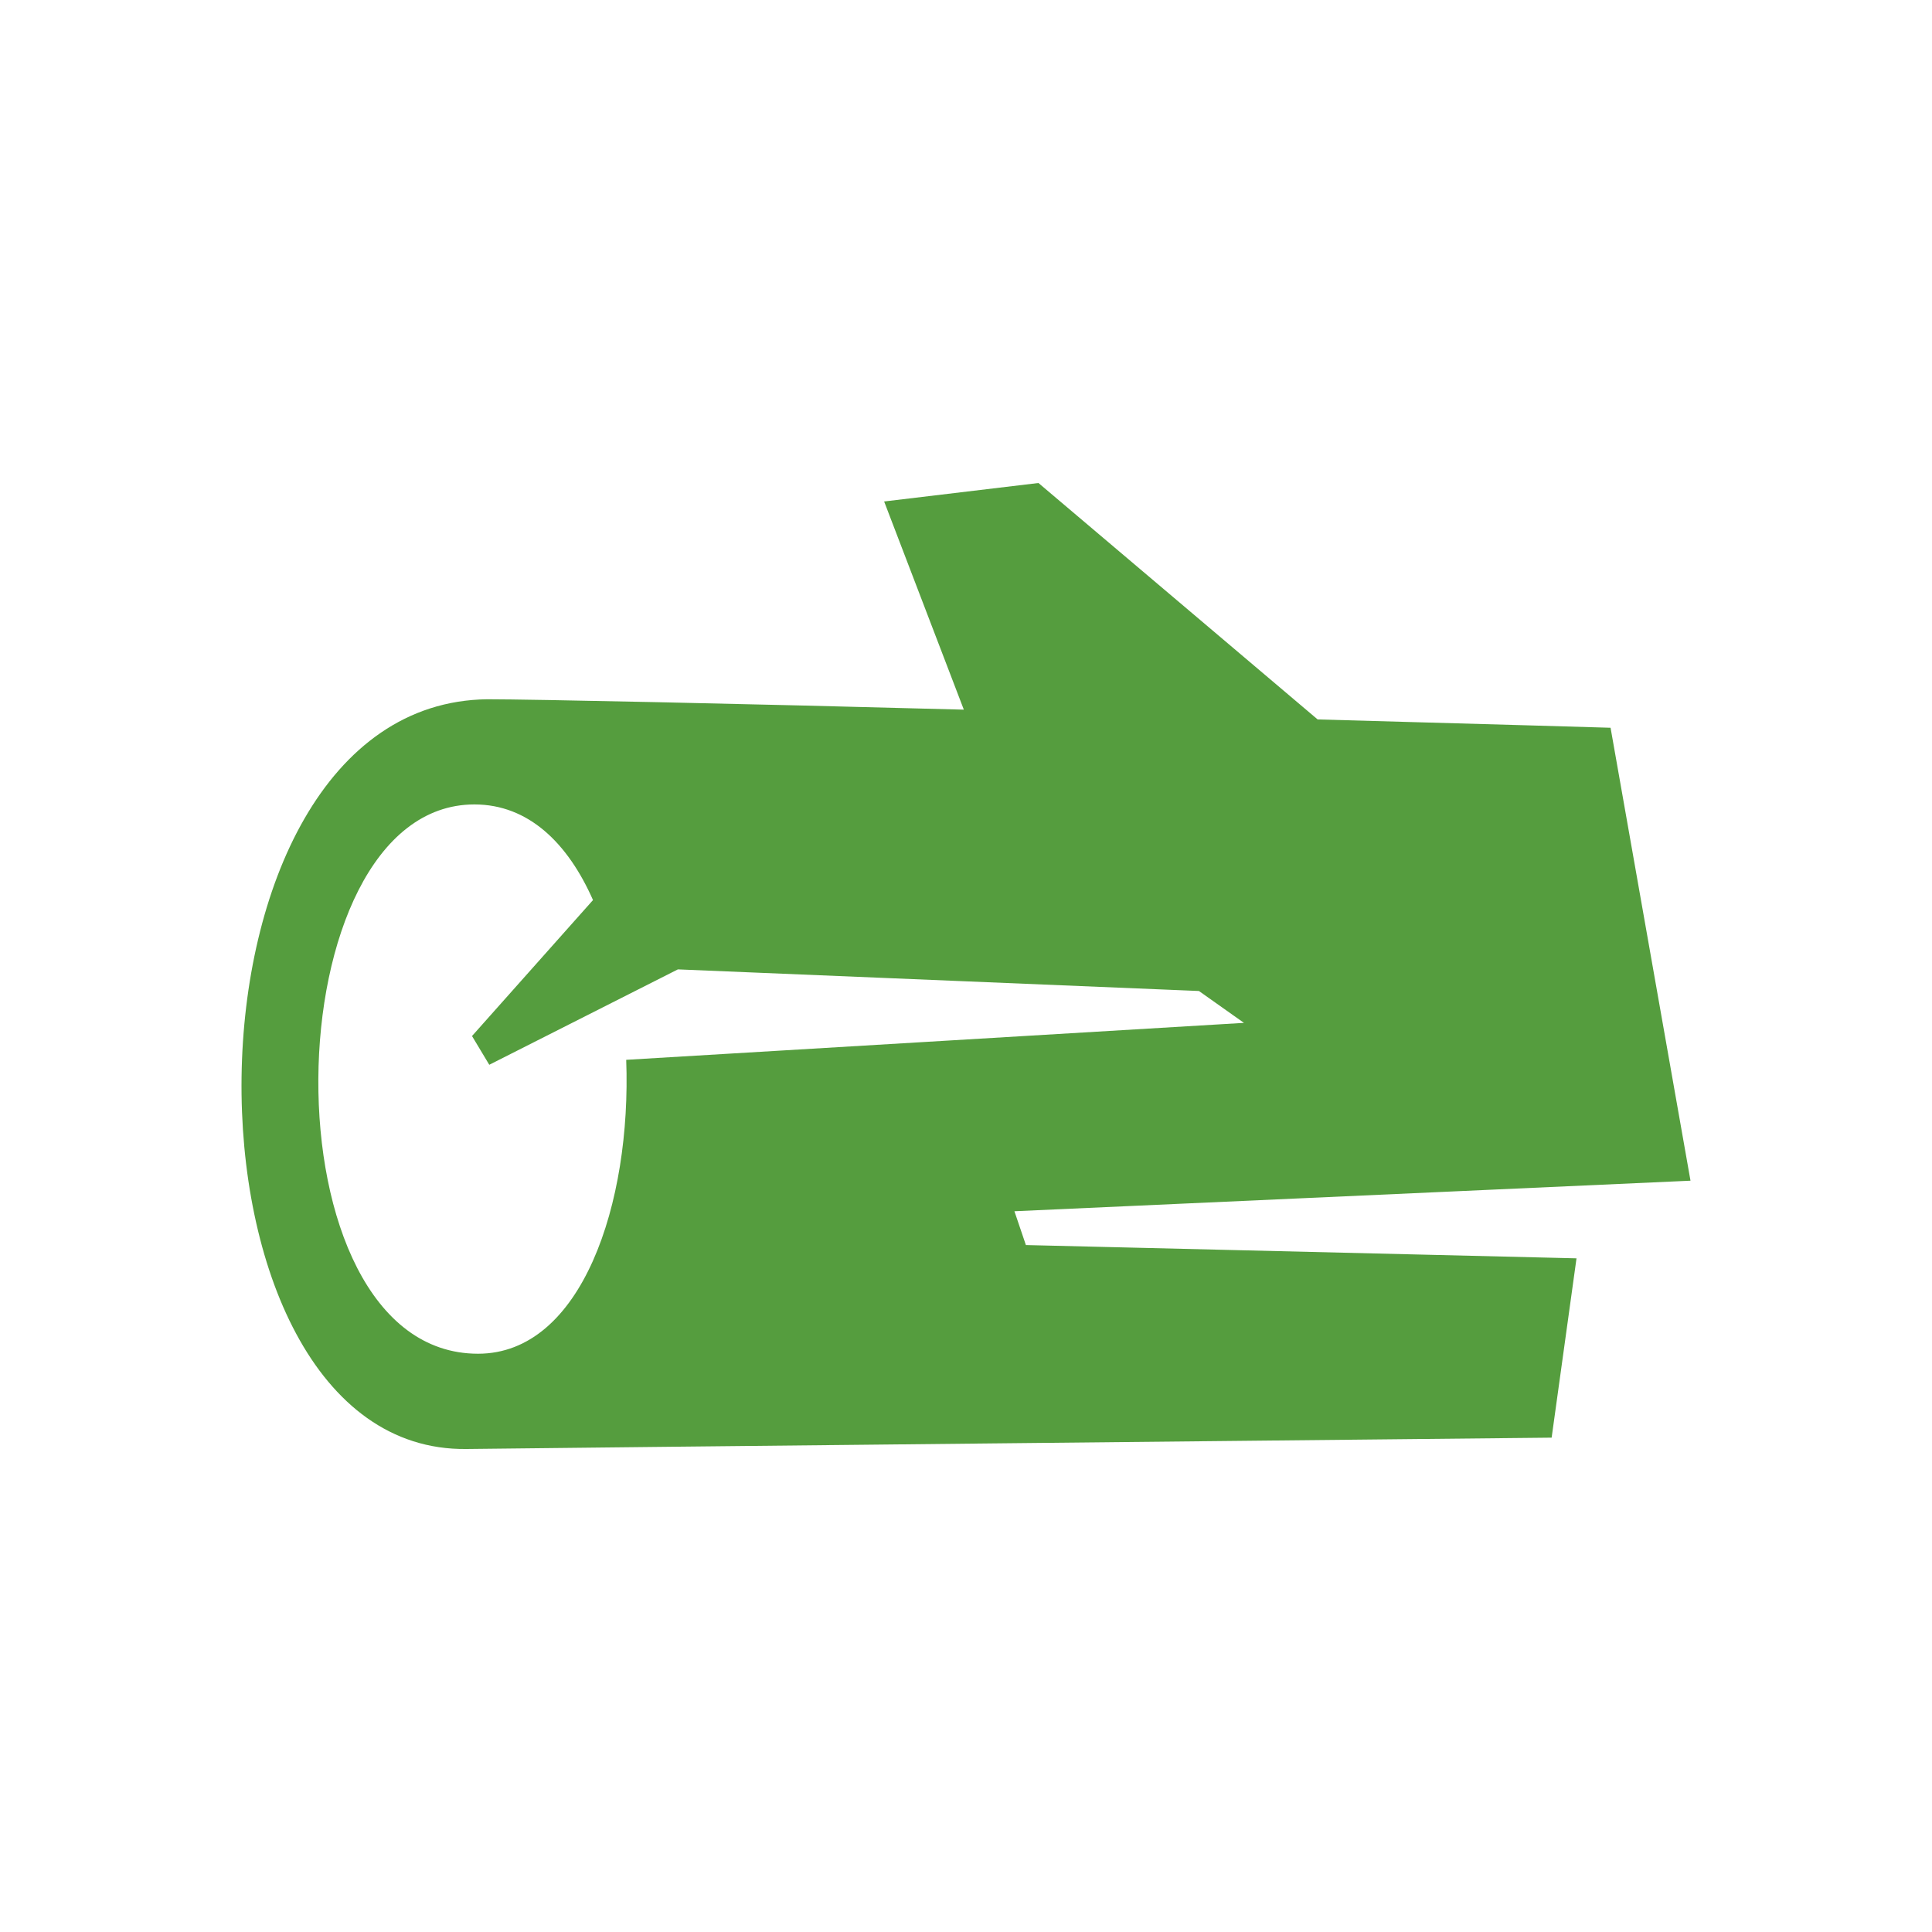 <svg width="16" height="16" viewBox="0 0 16 16" fill="none" xmlns="http://www.w3.org/2000/svg">
<path fill-rule="evenodd" clip-rule="evenodd" d="M8.401 10.031L8.496 10.311L13.056 10.421L12.85 11.906C12.85 11.906 4.634 11.99 3.863 12C1.356 12.031 1.346 5.825 4.035 5.791C4.403 5.791 6.121 5.827 7.982 5.877L7.322 4.153L8.6 4L10.912 5.958C12.298 5.996 13.338 6.027 13.338 6.027L14 9.778L8.401 10.031ZM9.929 8.207L5.614 8.028L4.052 8.818L3.909 8.58L4.911 7.454C4.703 6.983 4.377 6.662 3.929 6.662C2.241 6.662 2.16 11.211 3.959 11.211C4.818 11.211 5.23 9.966 5.186 8.777L10.302 8.471L9.929 8.207Z" fill="#559D3E"/>
</svg>

